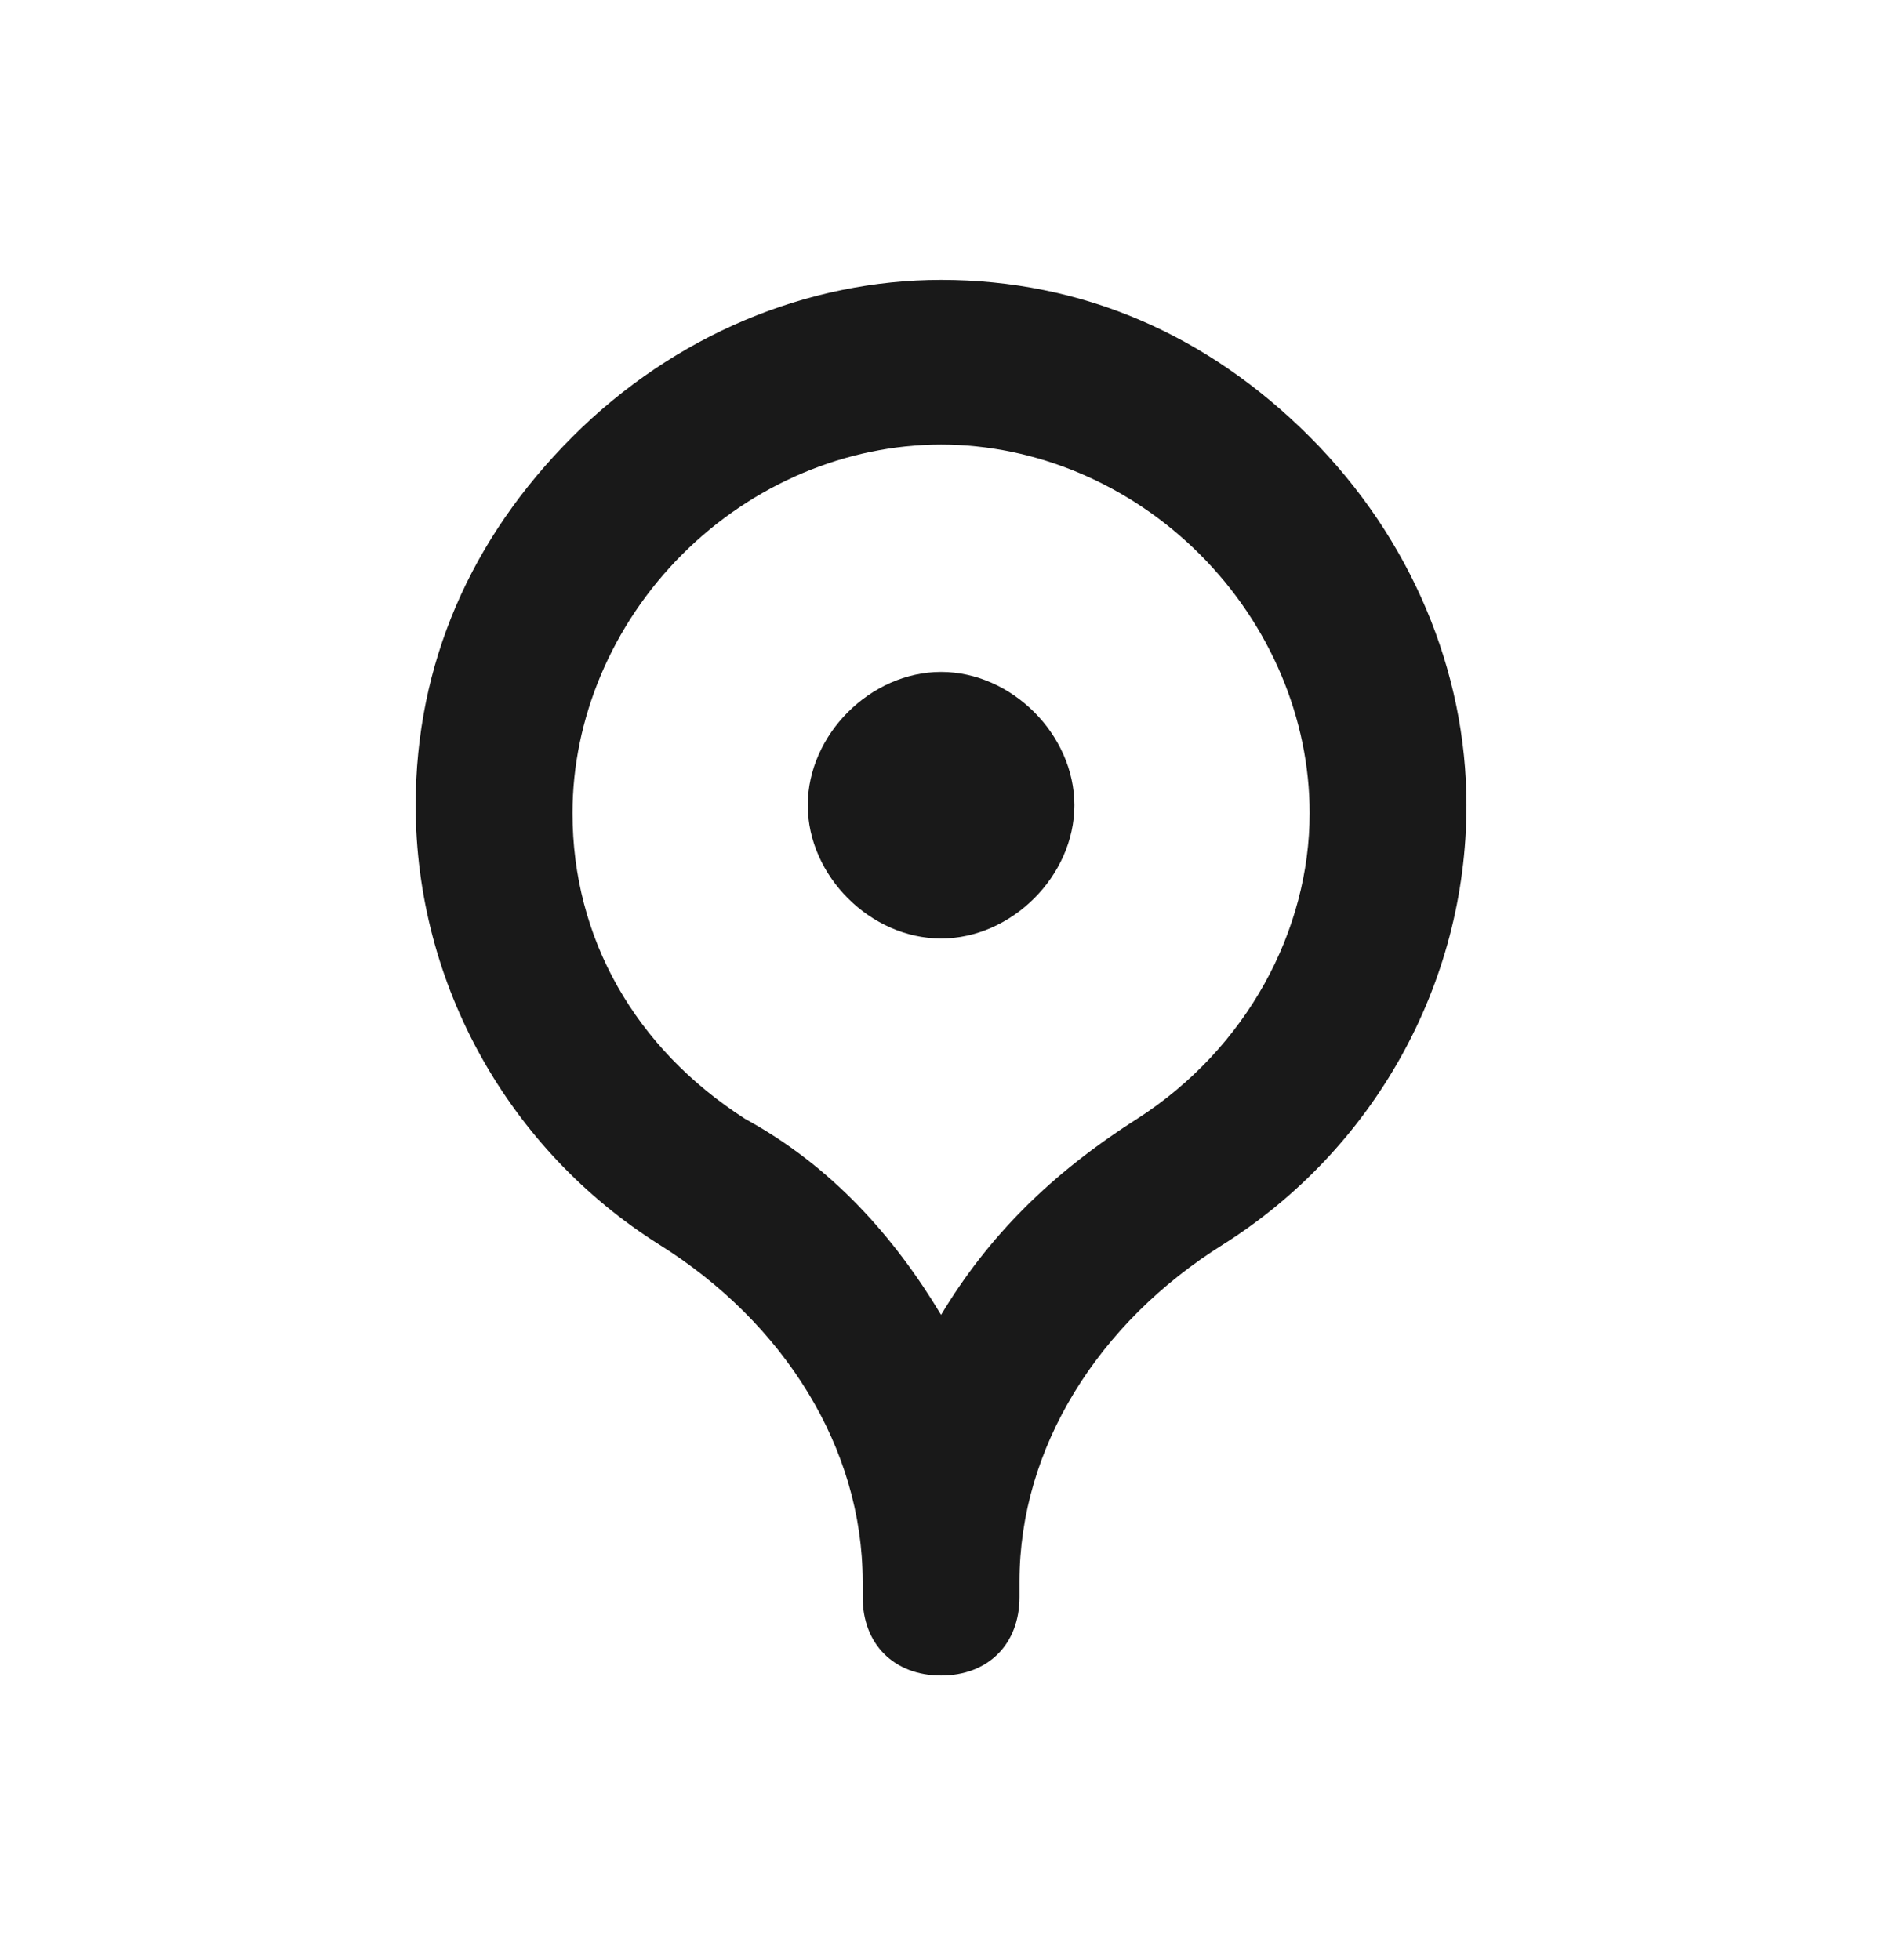 <svg width="24" height="25" viewBox="0 0 24 25" fill="none" xmlns="http://www.w3.org/2000/svg">
<path d="M16.701 5.57C15.401 4.27 13.801 3.57 12.001 3.57C10.301 3.57 8.601 4.27 7.301 5.57C6.001 6.87 5.301 8.47 5.301 10.27C5.301 12.57 6.501 14.67 8.401 15.87C10.001 16.87 11.001 18.47 11.001 20.17V20.37C11.001 20.97 11.401 21.37 12.001 21.37C12.601 21.37 13.001 20.97 13.001 20.37V20.17C13.001 18.47 14.001 16.87 15.601 15.87C17.501 14.67 18.701 12.57 18.701 10.27C18.701 8.57 18.001 6.87 16.701 5.57ZM14.501 14.27C13.401 14.97 12.601 15.77 12.001 16.77C11.401 15.77 10.601 14.87 9.501 14.27C8.101 13.37 7.301 11.97 7.301 10.37C7.301 9.17 7.801 7.97 8.701 7.07C9.601 6.17 10.801 5.67 12.001 5.67C13.201 5.67 14.401 6.17 15.301 7.07C16.201 7.97 16.701 9.17 16.701 10.37C16.701 11.87 15.901 13.37 14.501 14.27Z" fill="#191919"/>
<path d="M12.001 8.57C11.101 8.57 10.301 9.37 10.301 10.27C10.301 11.17 11.101 11.97 12.001 11.97C12.901 11.97 13.701 11.17 13.701 10.27C13.701 9.37 12.901 8.57 12.001 8.57Z" fill="#191919"/>
</svg>
